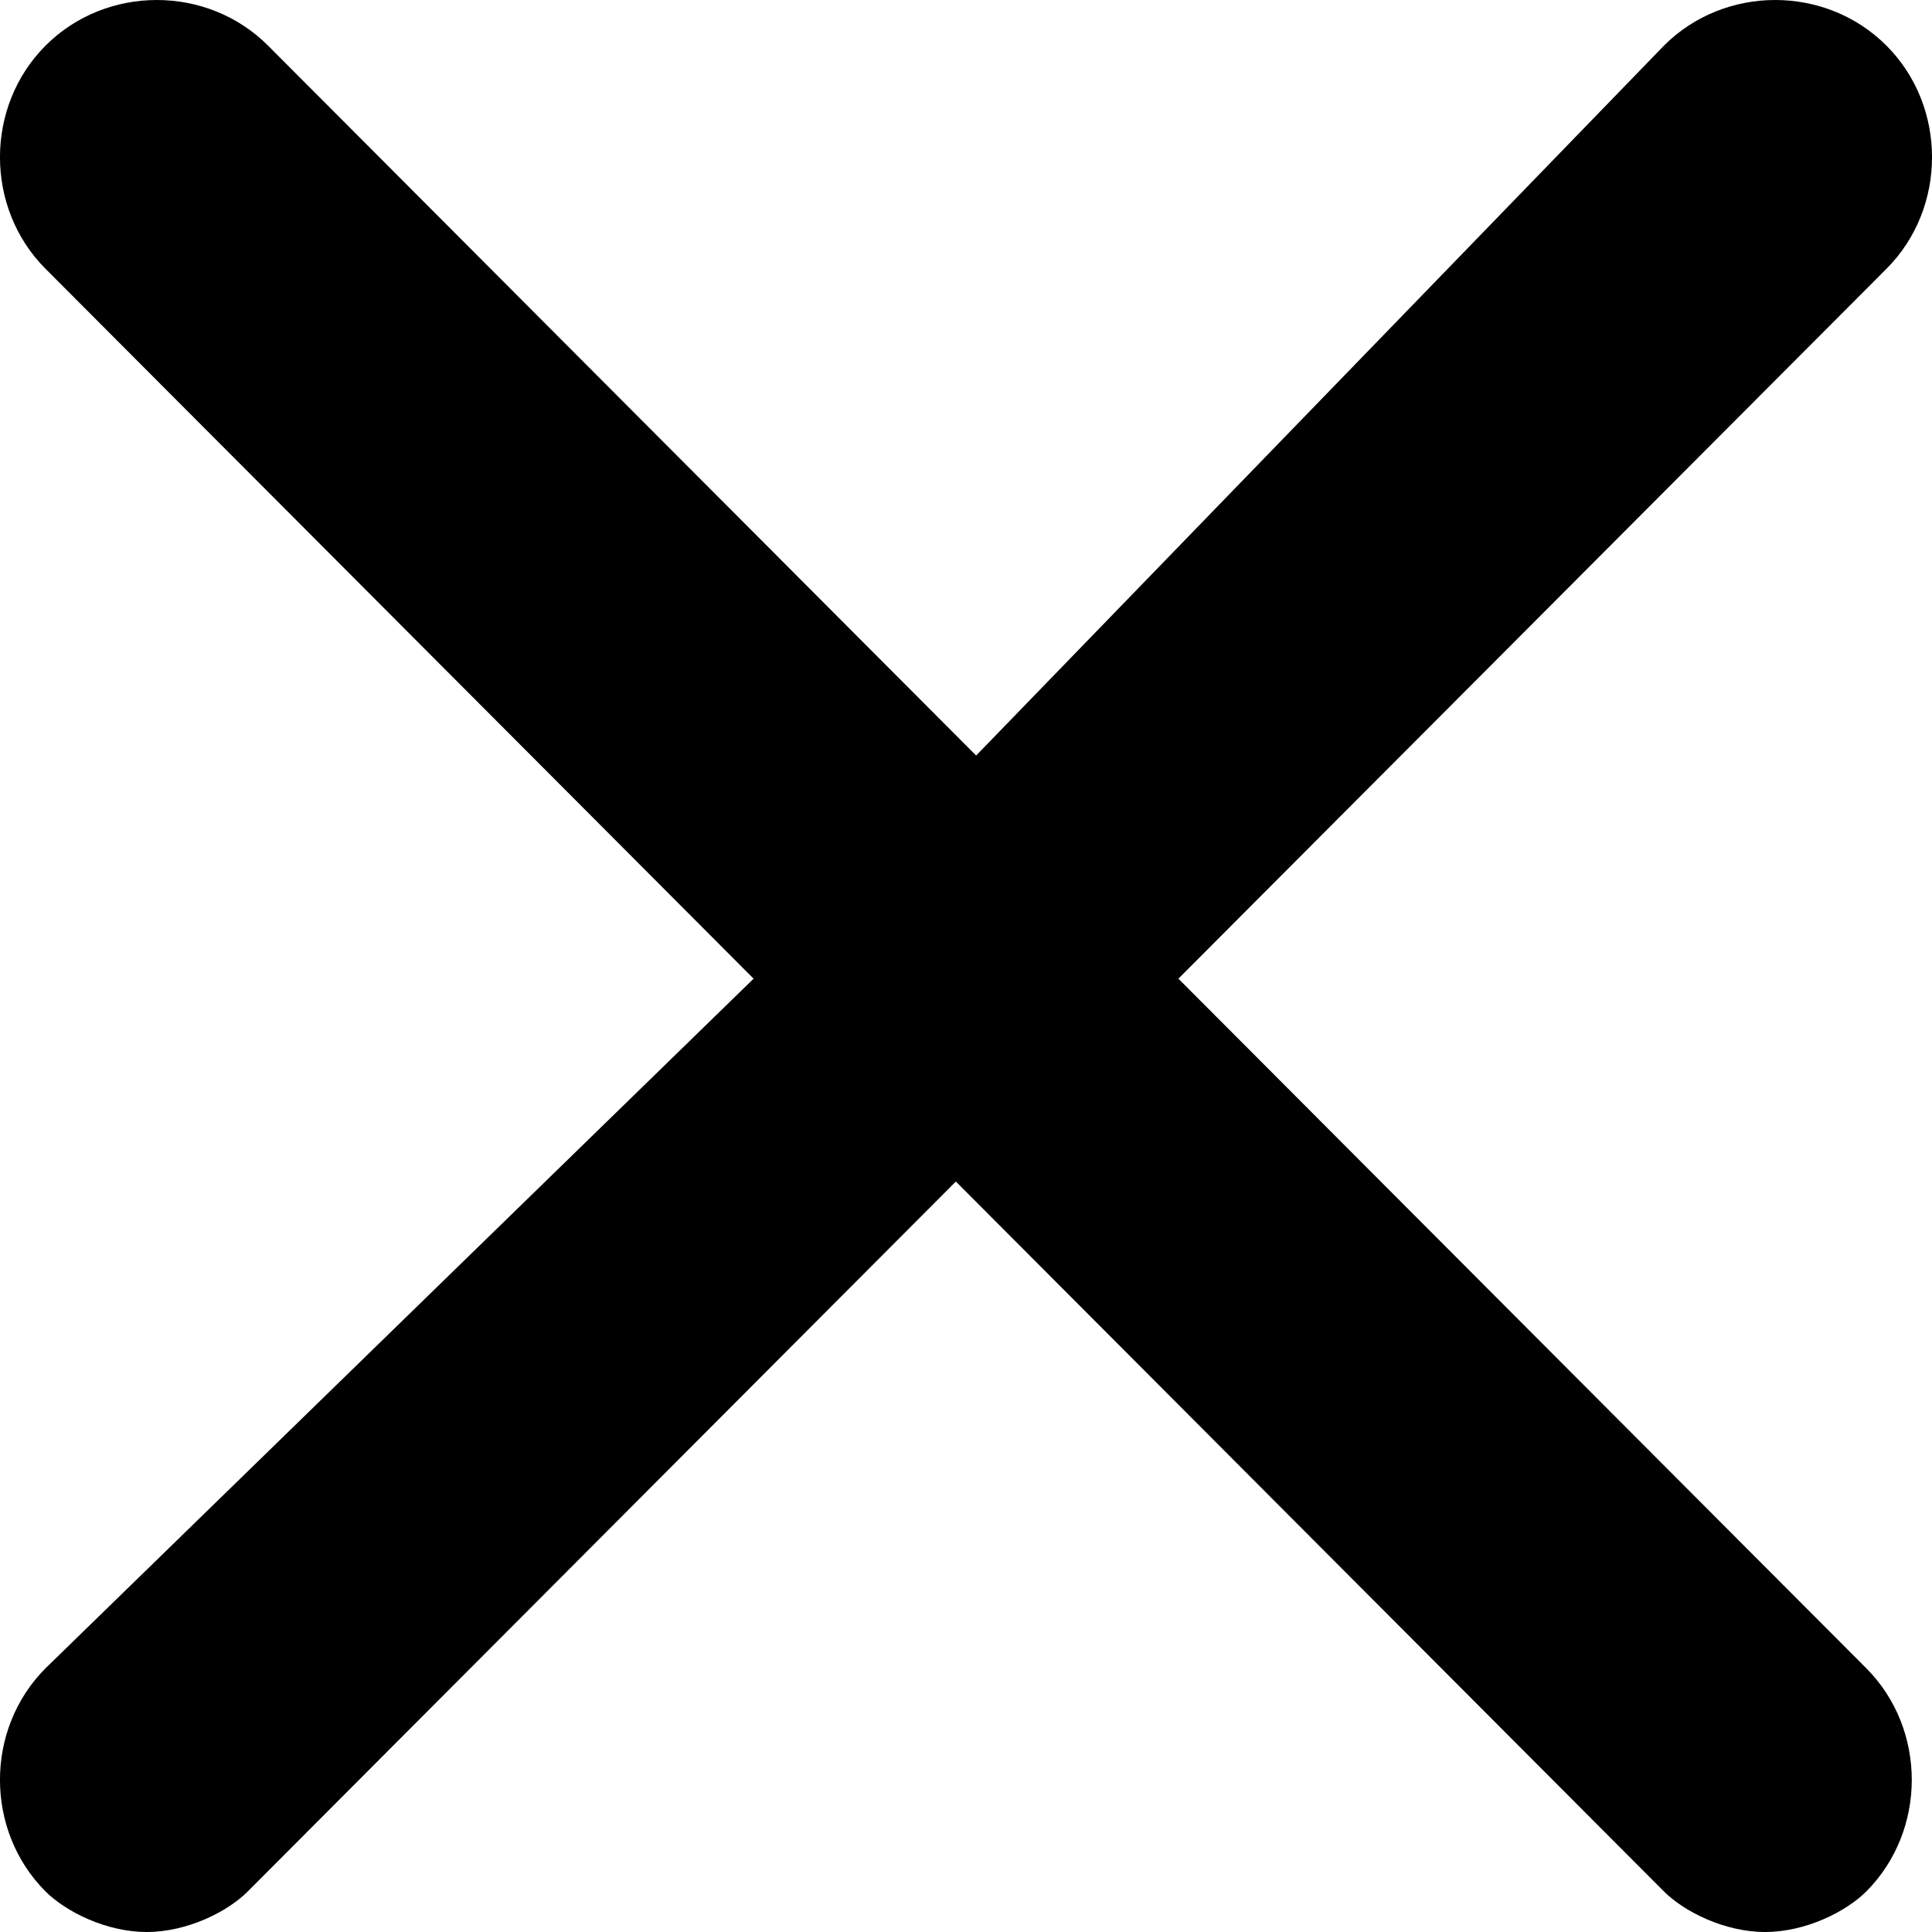 <svg width="16" height="16" viewBox="0 0 16 16" fill="none" xmlns="http://www.w3.org/2000/svg">
<path d="M9.759 8.105L15.623 2.226C16.126 1.722 16.126 0.882 15.623 0.378C15.12 -0.126 14.283 -0.126 13.78 0.378L8.084 6.257L2.22 0.378C1.717 -0.126 0.88 -0.126 0.377 0.378C-0.126 0.882 -0.126 1.722 0.377 2.226L6.241 8.105L0.377 13.816C-0.126 14.32 -0.126 15.16 0.377 15.664C0.545 15.832 0.88 16 1.215 16C1.55 16 1.885 15.832 2.052 15.664L7.916 9.785L13.78 15.664C13.948 15.832 14.283 16 14.618 16C14.953 16 15.288 15.832 15.456 15.664C15.958 15.16 15.958 14.32 15.456 13.816L9.759 8.105Z" fill="black"/>
</svg>
